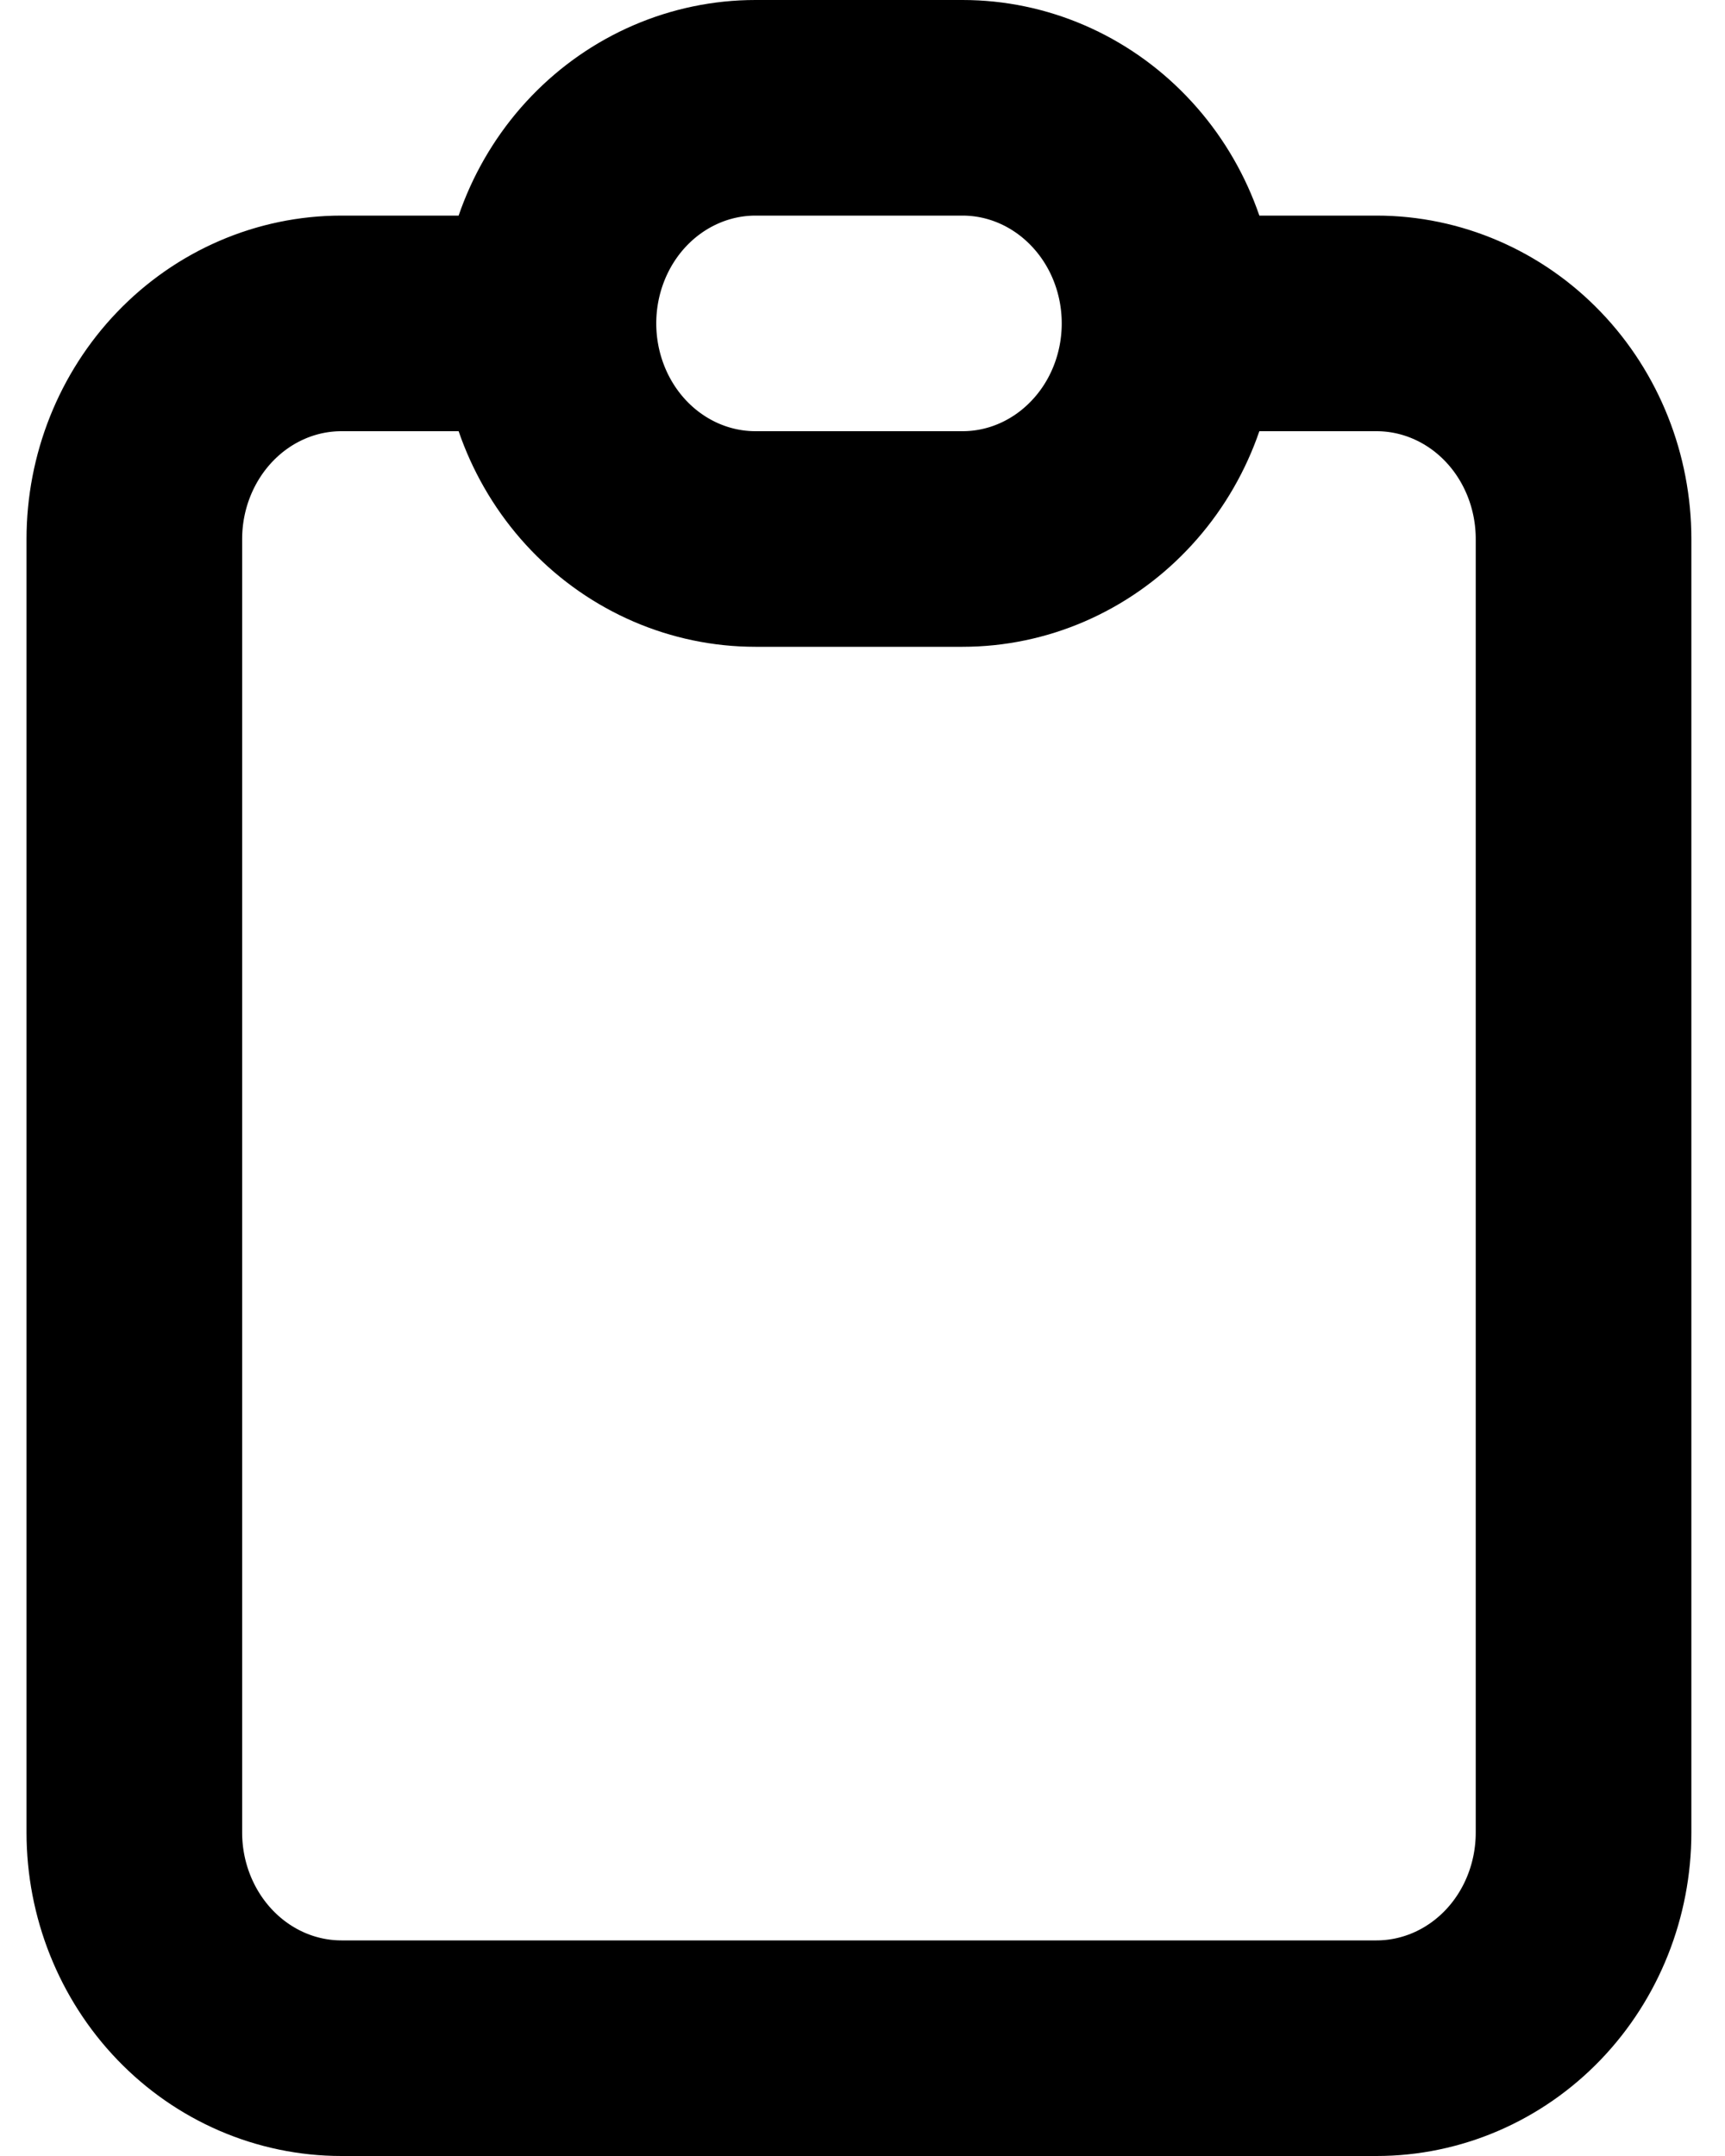 <svg width="16" height="20" viewBox="0 0 16 20" fill="none" xmlns="http://www.w3.org/2000/svg">
<path d="M5.087 3H3.167C2.657 3 2.169 3.211 1.809 3.586C1.449 3.961 1.246 4.47 1.246 5V17C1.246 17.53 1.449 18.039 1.809 18.414C2.169 18.789 2.657 19 3.167 19H12.768C13.277 19 13.766 18.789 14.126 18.414C14.486 18.039 14.688 17.53 14.688 17V5C14.688 4.47 14.486 3.961 14.126 3.586C13.766 3.211 13.277 3 12.768 3H10.848M5.087 3C5.087 2.47 5.289 1.961 5.649 1.586C6.009 1.211 6.498 1 7.007 1H8.928C9.437 1 9.925 1.211 10.285 1.586C10.646 1.961 10.848 2.47 10.848 3M5.087 3C5.087 3.53 5.289 4.039 5.649 4.414C6.009 4.789 6.498 5 7.007 5H8.928C9.437 5 9.925 4.789 10.285 4.414C10.646 4.039 10.848 3.53 10.848 3" stroke="currentColor" stroke-width="2" stroke-linecap="round" stroke-linejoin="round"/>
</svg>
